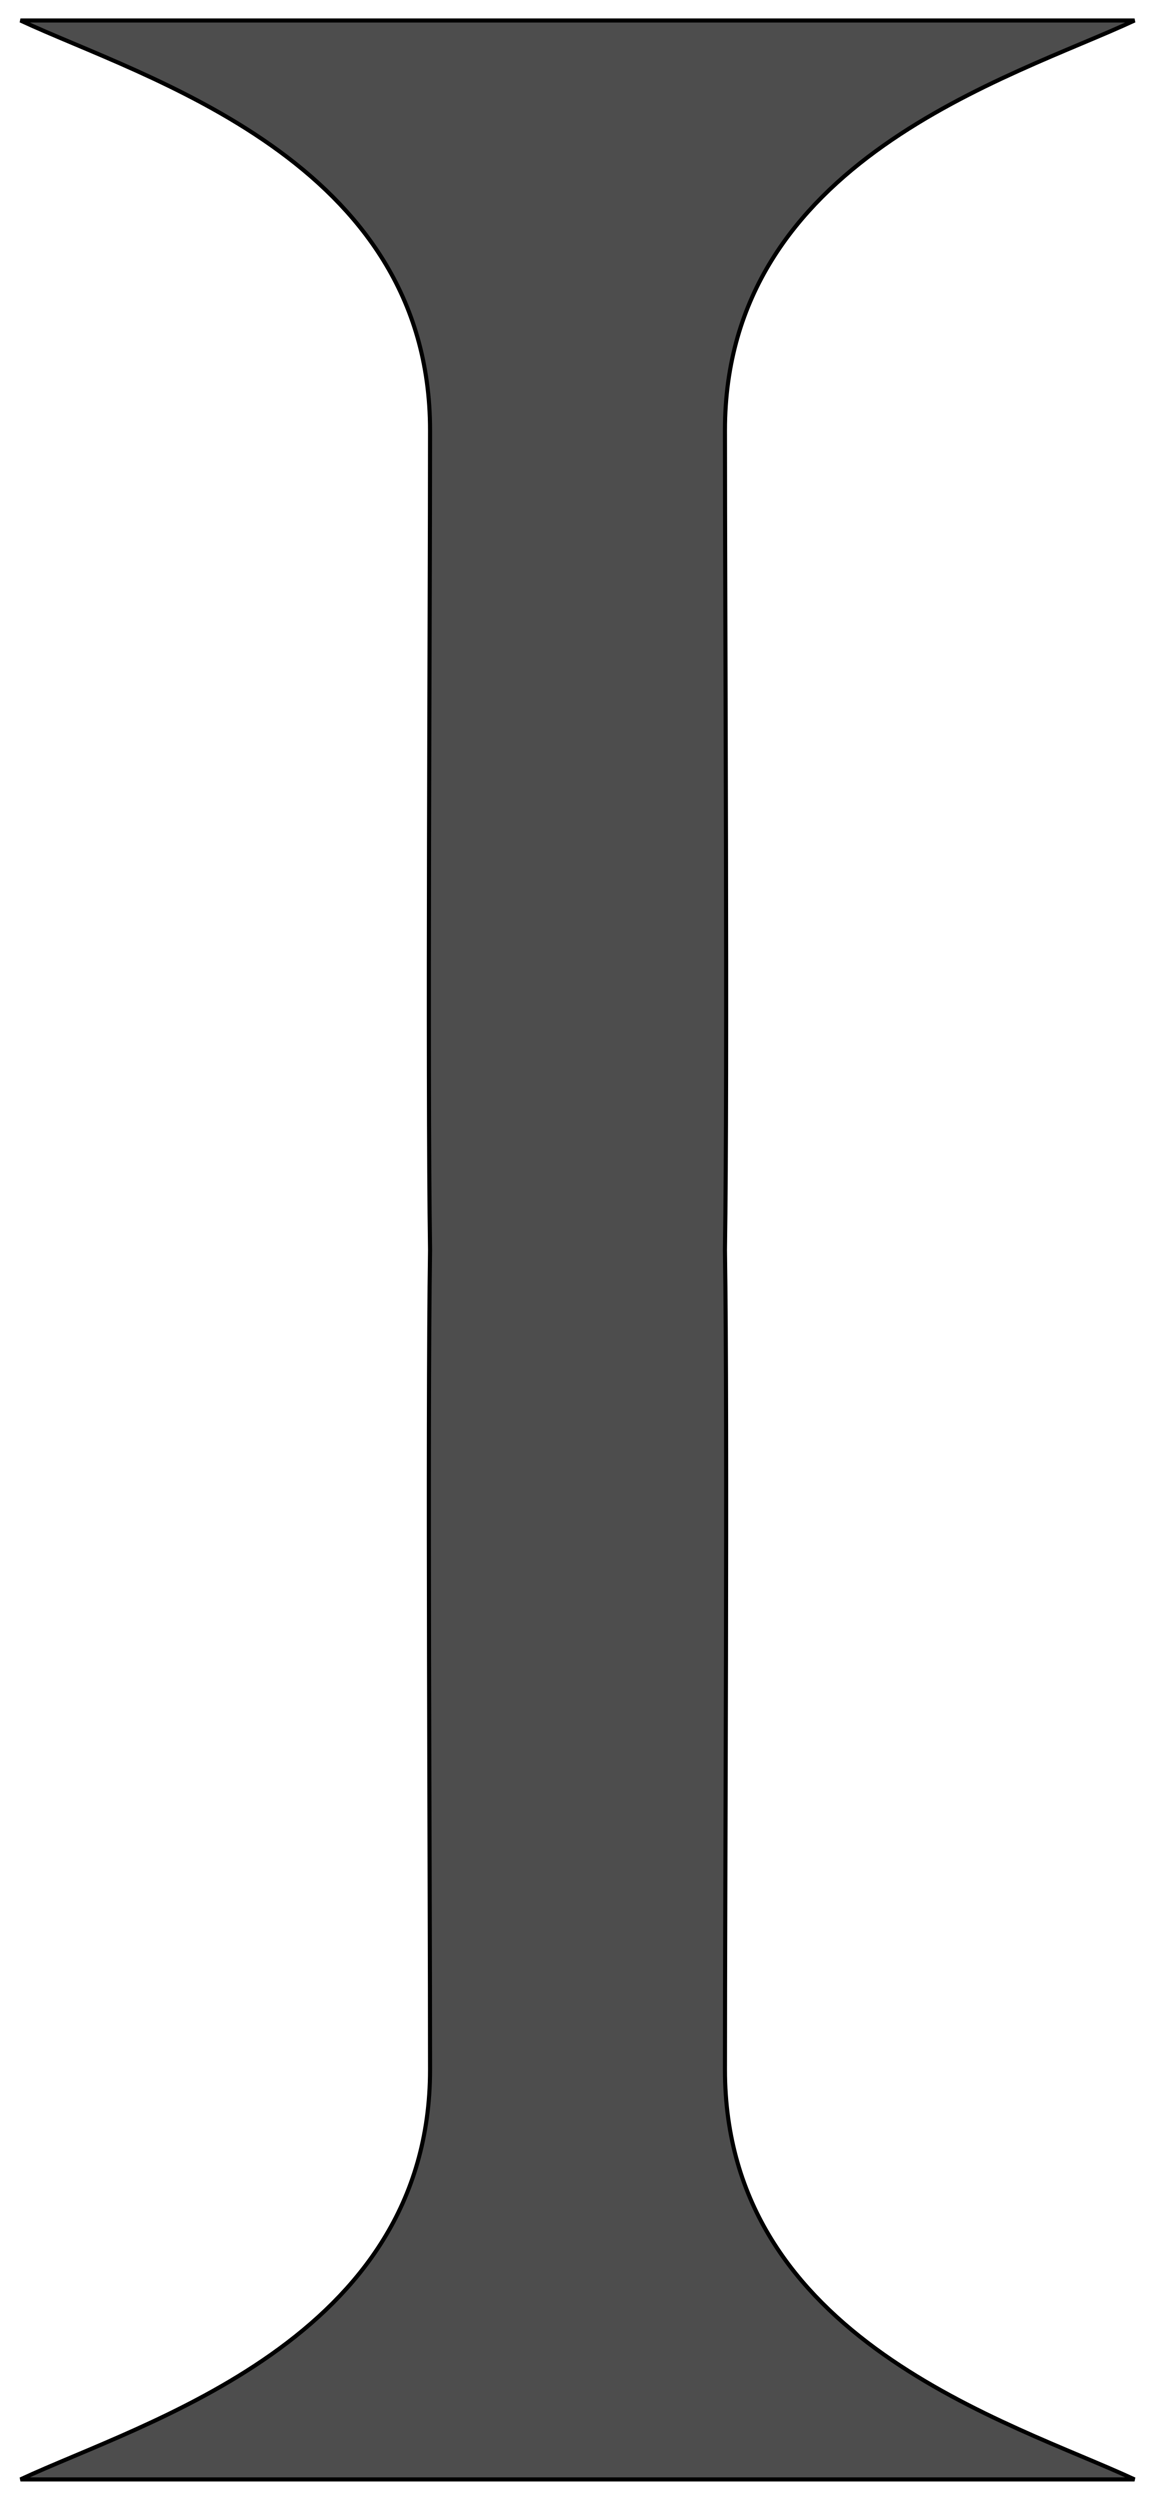 <svg width="282" height="610" viewBox="0 0 282 610" fill="none" xmlns="http://www.w3.org/2000/svg">
<g filter="url(#filter0_d_7_6)">
<path d="M5 1C35 15 105 35 105 101C105 146.255 104.333 257.667 105 301C104.333 344.333 105 455.745 105 501C105 567 35 587 5 601H277C247 587 177 567 177 501C177 455.745 177.667 344.333 177 301C177.667 257.667 177 146.255 177 101C177 35 247 15 277 1H5Z" fill="#4D4D4D"/>
<path d="M5 1C35 15 105 35 105 101C105 146.255 104.333 257.667 105 301C104.333 344.333 105 455.745 105 501C105 567 35 587 5 601H277C247 587 177 567 177 501C177 455.745 177.667 344.333 177 301C177.667 257.667 177 146.255 177 101C177 35 247 15 277 1H5Z" stroke="black"/>
</g>
<defs>
<filter id="filter0_d_7_6" x="0.789" y="0.5" width="280.423" height="609" filterUnits="userSpaceOnUse" color-interpolation-filters="sRGB">
<feFlood flood-opacity="0" result="BackgroundImageFix"/>
<feColorMatrix in="SourceAlpha" type="matrix" values="0 0 0 0 0 0 0 0 0 0 0 0 0 0 0 0 0 0 127 0" result="hardAlpha"/>
<feOffset dy="4"/>
<feGaussianBlur stdDeviation="2"/>
<feComposite in2="hardAlpha" operator="out"/>
<feColorMatrix type="matrix" values="0 0 0 0 0 0 0 0 0 0 0 0 0 0 0 0 0 0 0.25 0"/>
<feBlend mode="normal" in2="BackgroundImageFix" result="effect1_dropShadow_7_6"/>
<feBlend mode="normal" in="SourceGraphic" in2="effect1_dropShadow_7_6" result="shape"/>
</filter>
</defs>
</svg>
